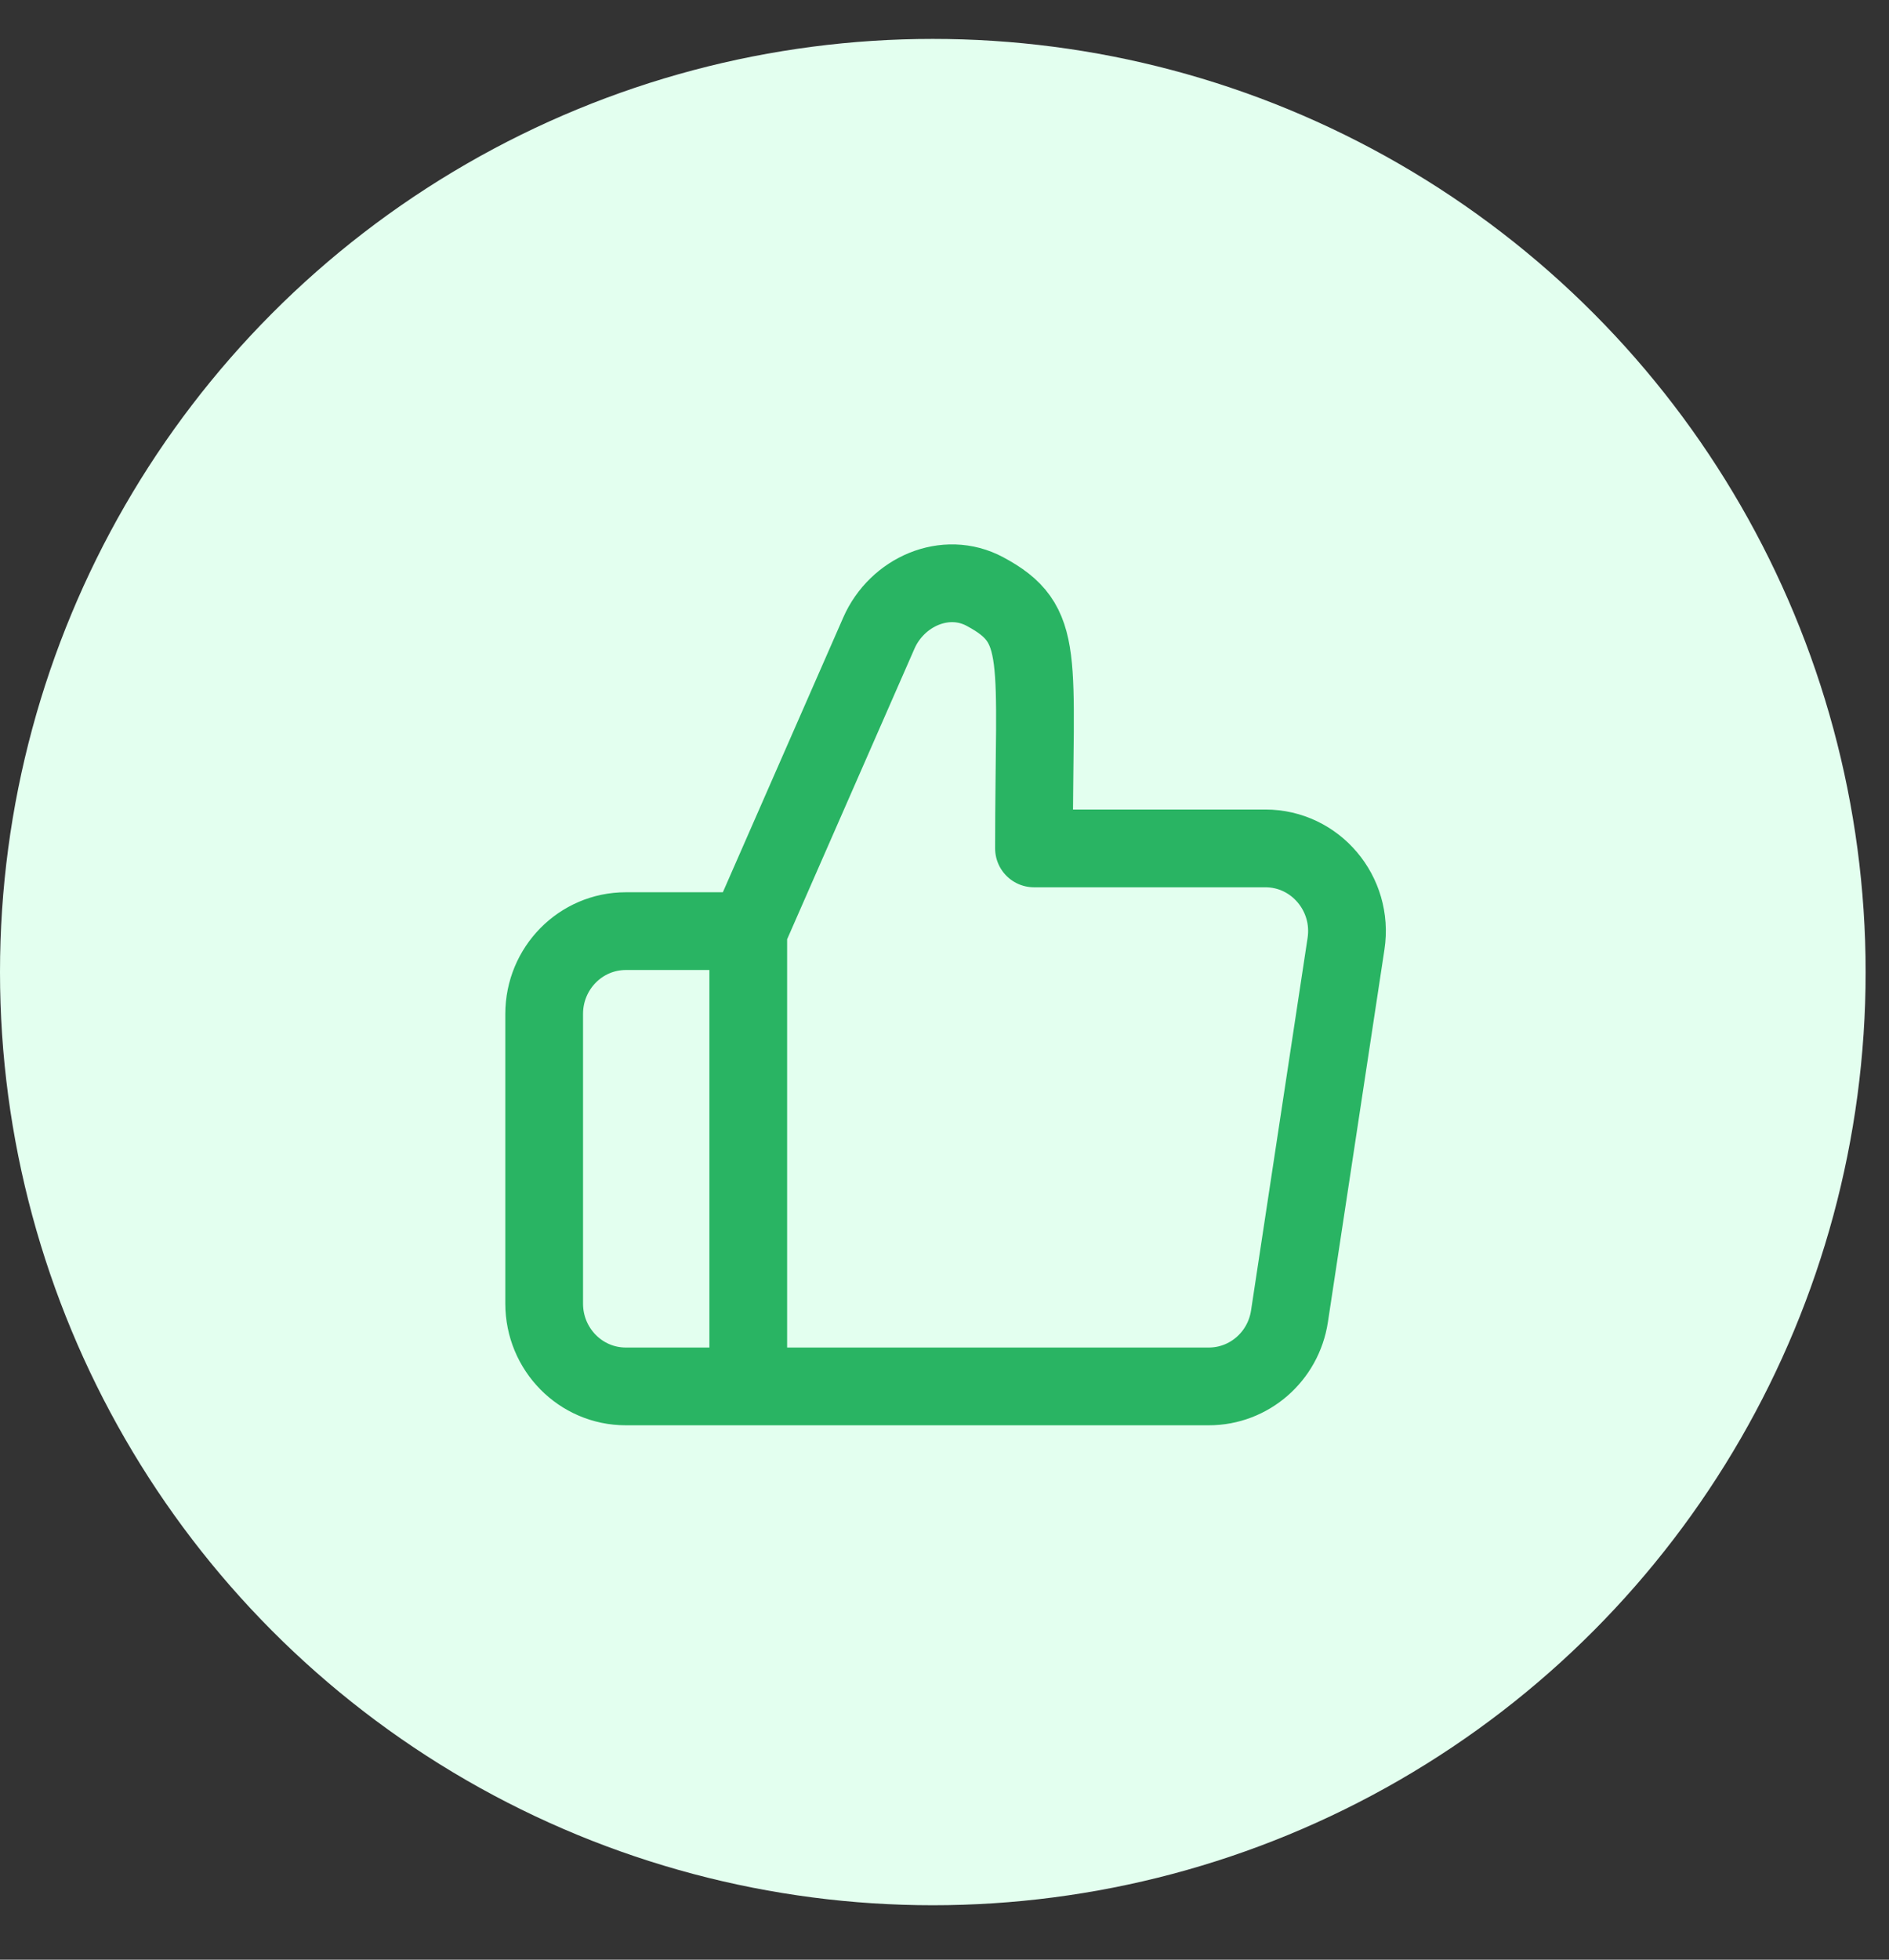 <svg width="27" height="28" viewBox="0 0 27 28" fill="none" xmlns="http://www.w3.org/2000/svg">
<rect x="0" y="0" width="27" height="28" fill="#333333" stroke="none"/>
<circle cx="13.333" cy="13.889" r="13.333" fill="#E3FFEF"/>
<path d="M10.695 13.304H8.945C8.3 13.304 7.778 13.834 7.778 14.487V18.626C7.778 19.279 8.3 19.809 8.945 19.809H10.695M10.695 13.304L12.562 9.045C12.821 8.455 13.515 8.15 14.078 8.452C14.954 8.921 14.779 9.361 14.779 12.122H18.086C18.801 12.122 19.348 12.768 19.239 13.484L18.431 18.806C18.344 19.383 17.854 19.809 17.278 19.809H10.695V13.304ZM10.695 13.304V19.809V13.304Z" stroke="#29B463" stroke-width="1.111" stroke-linecap="round" stroke-linejoin="round"/>
</svg>
